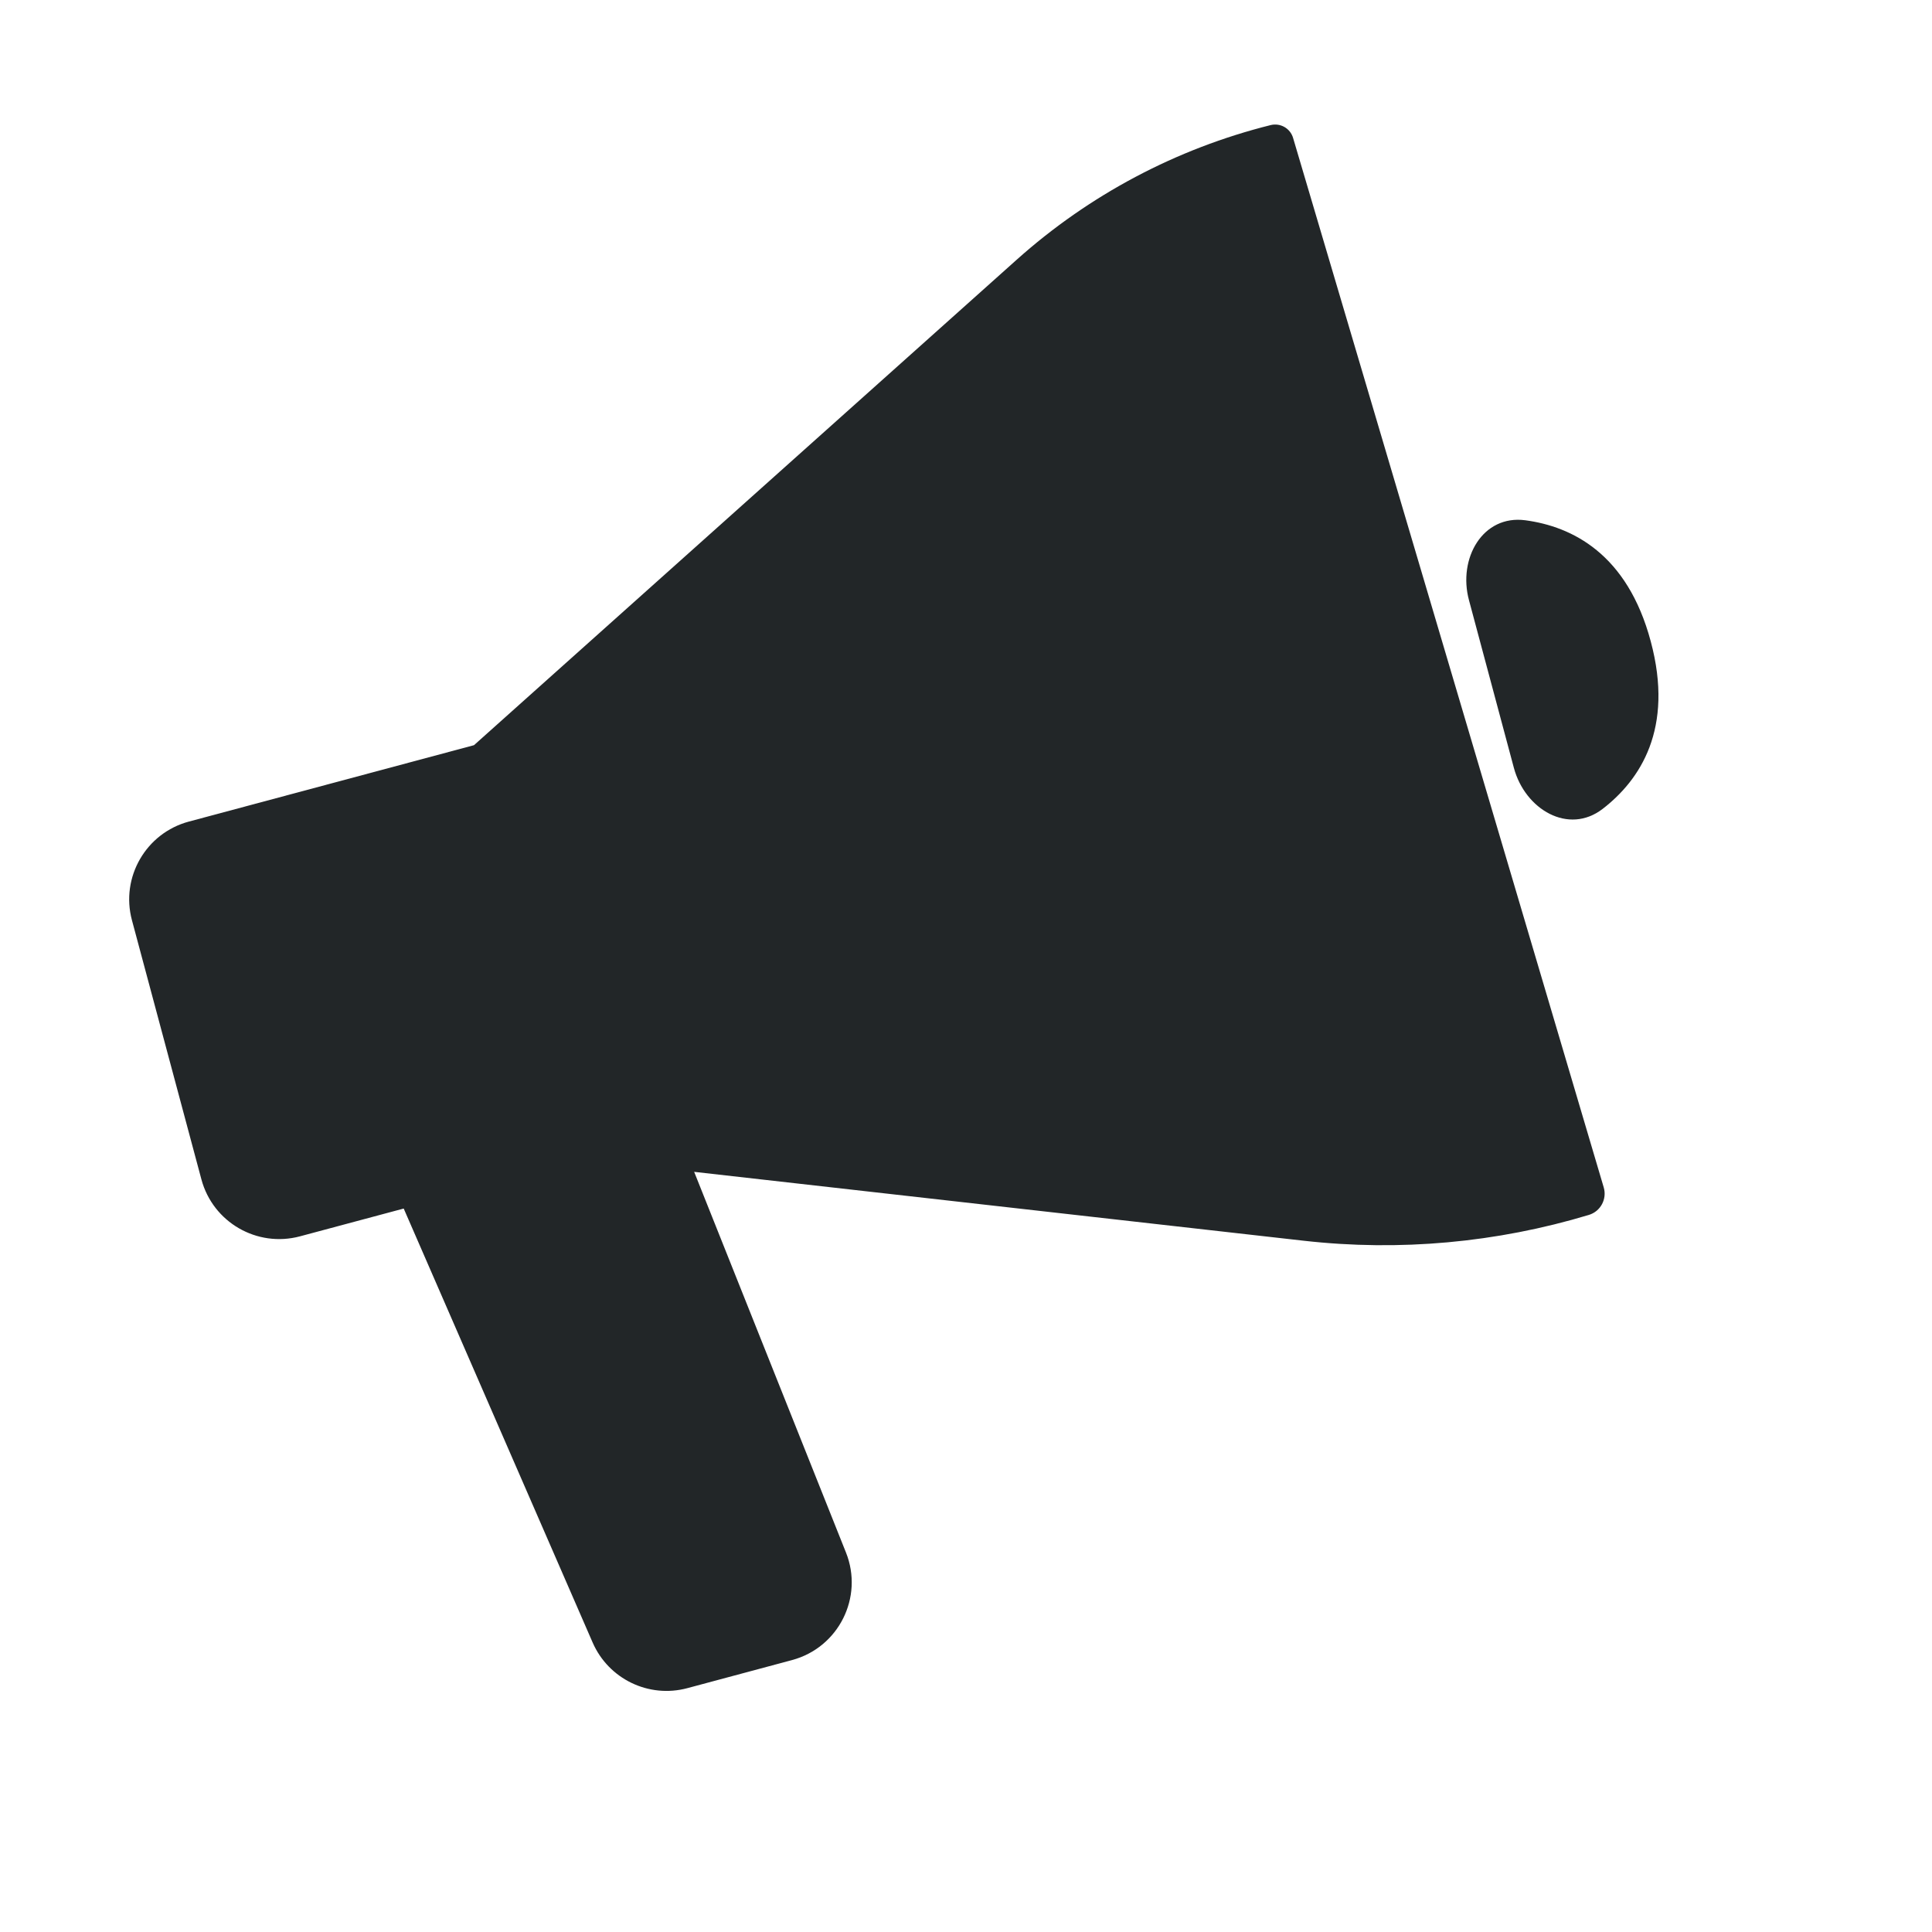 <svg width="24" height="24" viewBox="0 0 24 24" fill="none" xmlns="http://www.w3.org/2000/svg">
<path d="M16.063 1.713L19.922 14.75C19.965 14.895 19.883 15.048 19.738 15.092C18.591 15.438 17.386 15.547 16.197 15.413L8.623 14.557L10.509 19.286C10.731 19.842 10.417 20.467 9.839 20.622L8.538 20.971C8.06 21.099 7.56 20.858 7.362 20.404L5.015 15.013L3.727 15.358C3.193 15.501 2.645 15.184 2.502 14.651L1.639 11.431C1.496 10.898 1.813 10.349 2.346 10.206L5.888 9.257L12.63 3.226C13.53 2.421 14.612 1.847 15.784 1.554C15.905 1.524 16.028 1.594 16.063 1.713Z" fill="#222628"/>
<path d="M20.506 7.967C20.215 6.879 19.529 6.541 18.949 6.463C18.418 6.392 18.109 6.938 18.248 7.455L18.806 9.539C18.945 10.056 19.485 10.375 19.909 10.048C20.373 9.69 20.798 9.054 20.506 7.967Z" fill="#222628"/>
</svg>
